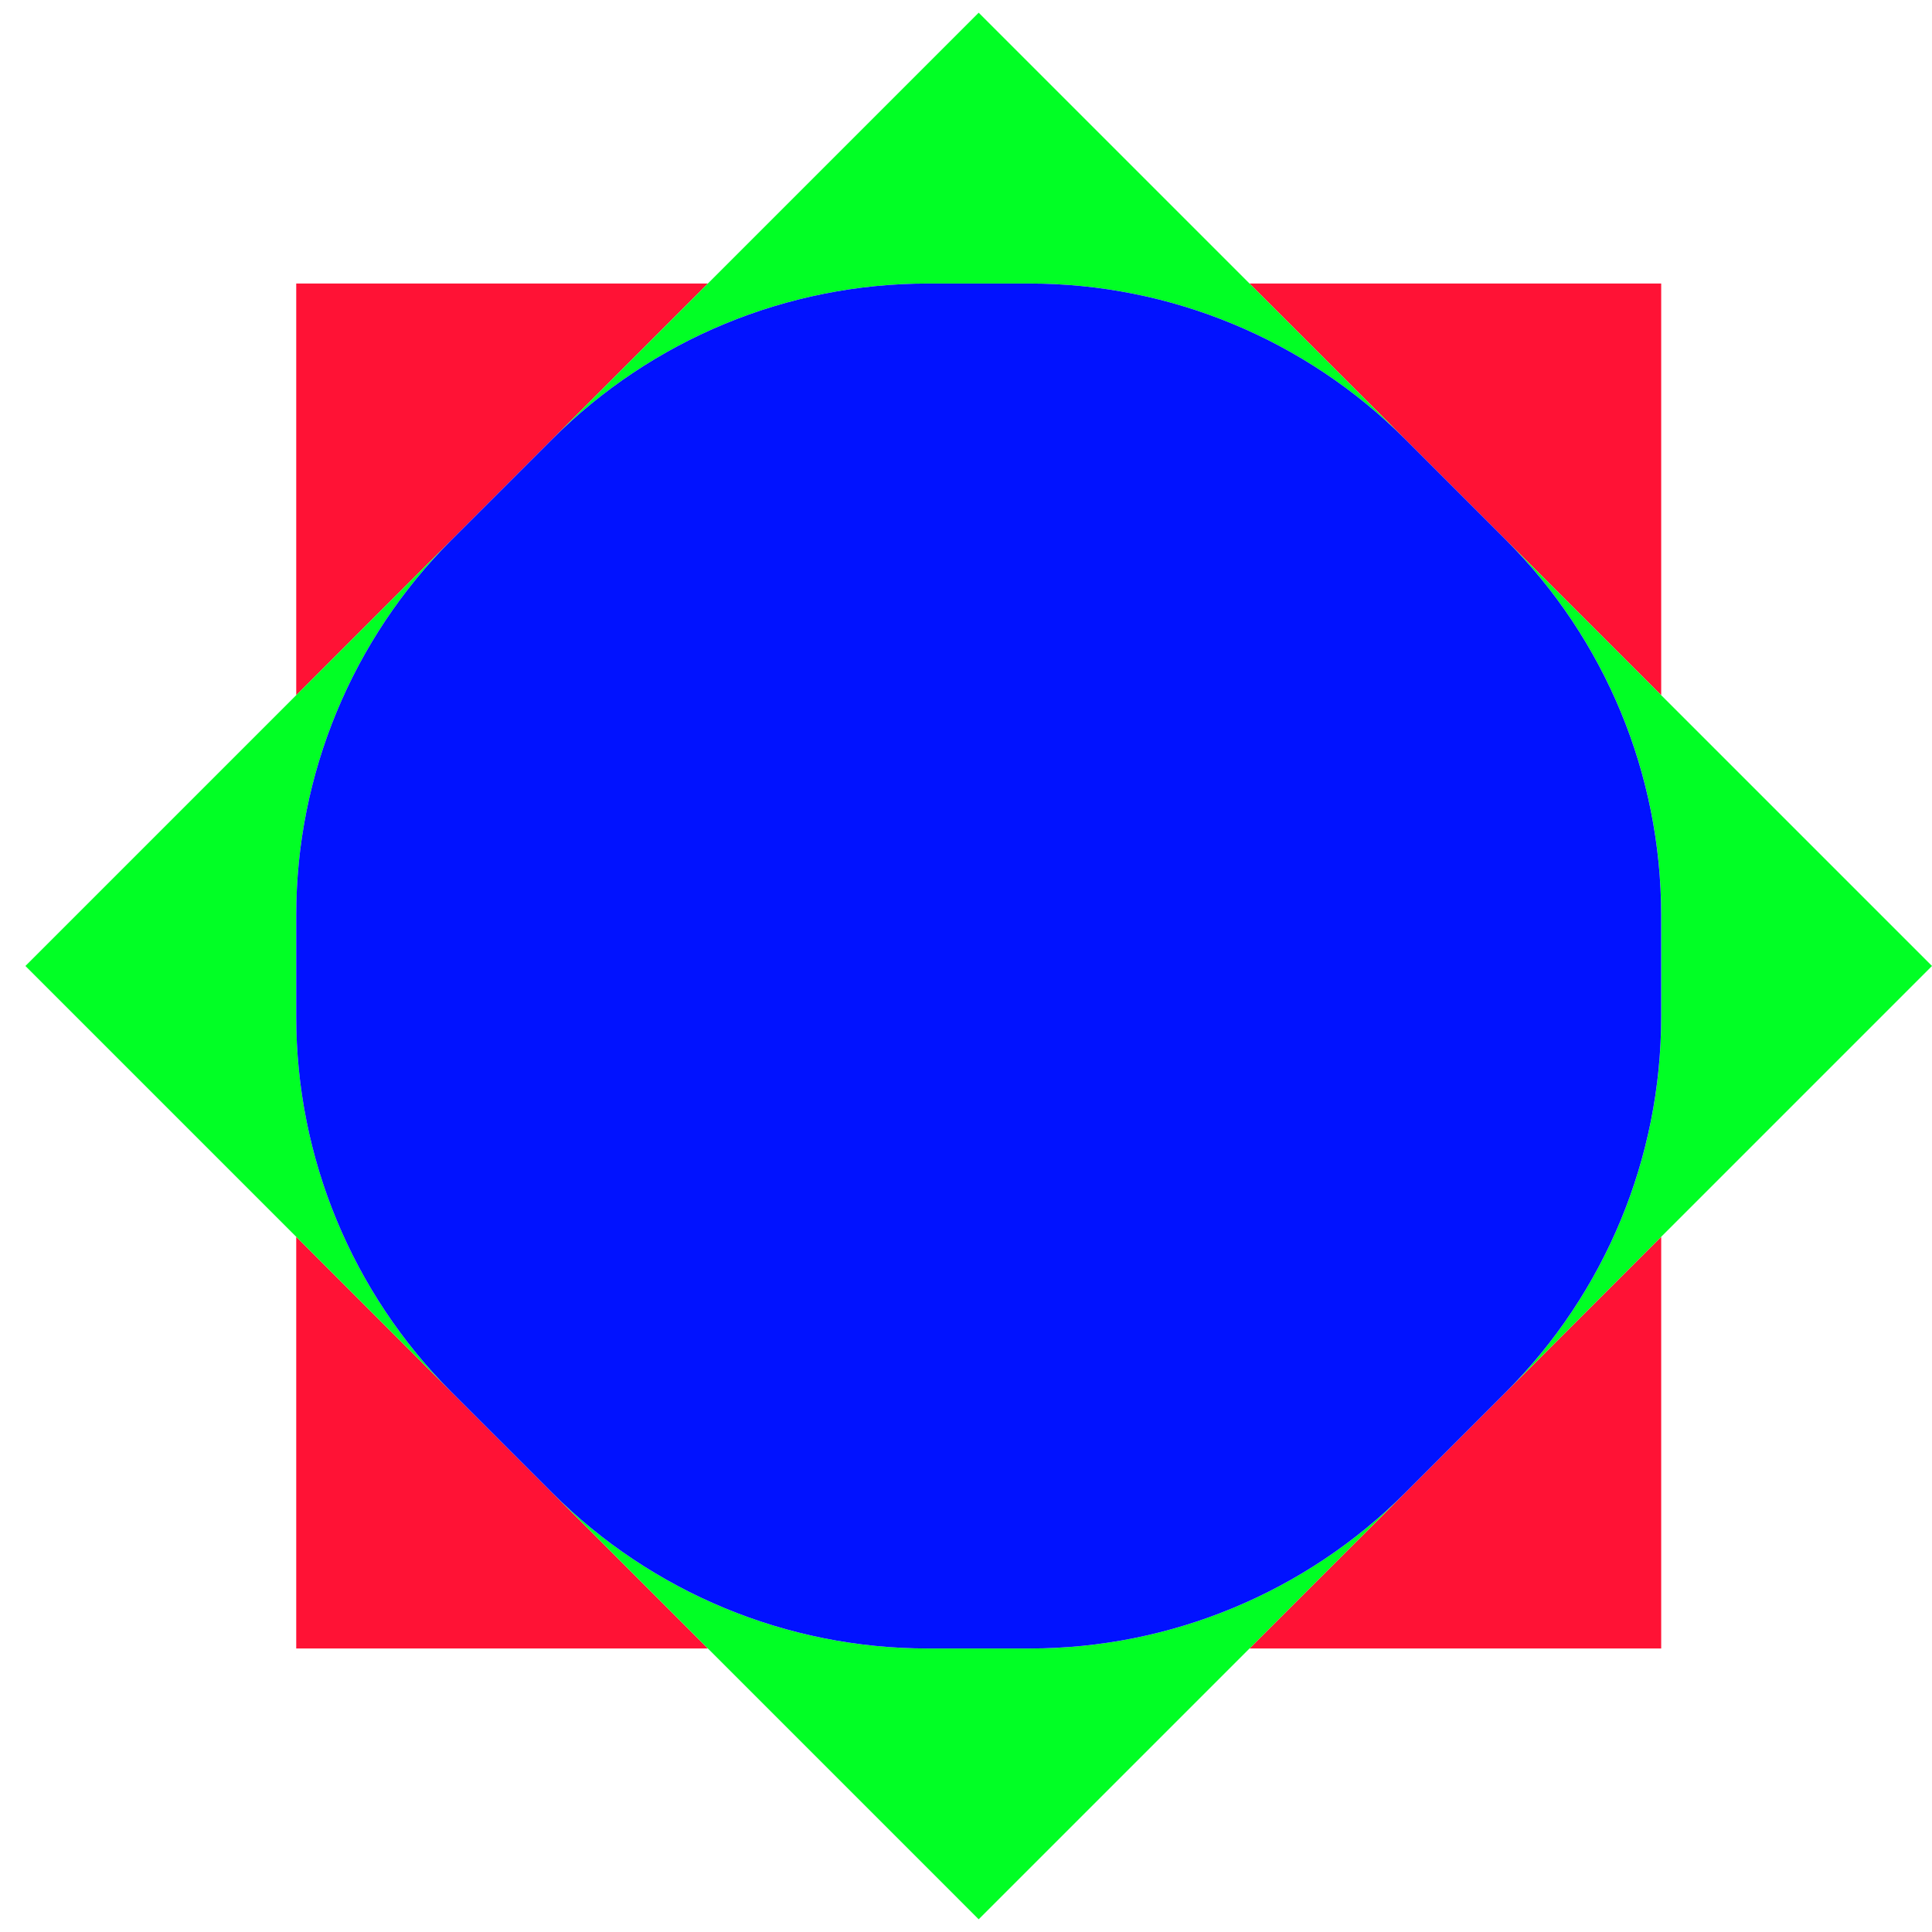 <svg width="76" height="76" viewBox="0 0 76 76" fill="none" xmlns="http://www.w3.org/2000/svg">
<path d="M27.846 64.847H11.653V48.653L27.846 64.847Z" fill="#FF1235"/>
<path d="M65.347 64.847H49.152L65.347 48.653V64.847Z" fill="#FF1235"/>
<path d="M11.653 27.347V11.153H27.846L11.653 27.347Z" fill="#FF1235"/>
<path d="M65.347 27.347L49.152 11.153H65.347V27.347Z" fill="#FF1235"/>
<path d="M17.769 21.23C13.853 25.146 11.654 30.457 11.654 35.995V40.004C11.654 45.542 13.854 50.853 17.769 54.769L21.731 58.731C25.647 62.647 30.958 64.847 36.496 64.847H40.504C46.042 64.847 51.353 62.647 55.269 58.731L38.499 75.5L1 37.999L17.769 21.23Z" fill="#01FF25"/>
<path d="M76 37.999L59.231 54.769C63.147 50.853 65.347 45.542 65.347 40.004V35.996C65.347 30.458 63.147 25.147 59.231 21.231L76 37.999Z" fill="#01FF25"/>
<path d="M55.269 17.269C51.353 13.354 46.042 11.154 40.504 11.154H36.495C30.958 11.154 25.647 13.353 21.731 17.268L38.499 0.5L55.269 17.269Z" fill="#01FF25"/>
<path d="M59.231 21.231C63.147 25.147 65.346 30.458 65.346 35.996V40.004C65.346 45.542 63.147 50.853 59.231 54.769L55.269 58.731C51.353 62.647 46.042 64.847 40.504 64.847H36.496C30.958 64.847 25.647 62.647 21.731 58.731L17.769 54.769C13.853 50.853 11.653 45.542 11.653 40.004V35.996C11.653 30.457 13.853 25.146 17.77 21.23L21.731 17.269C25.647 13.353 30.958 11.154 36.496 11.154H40.504C46.042 11.154 51.353 13.354 55.269 17.269L59.231 21.231Z" fill="#0112FF"/>
</svg>
